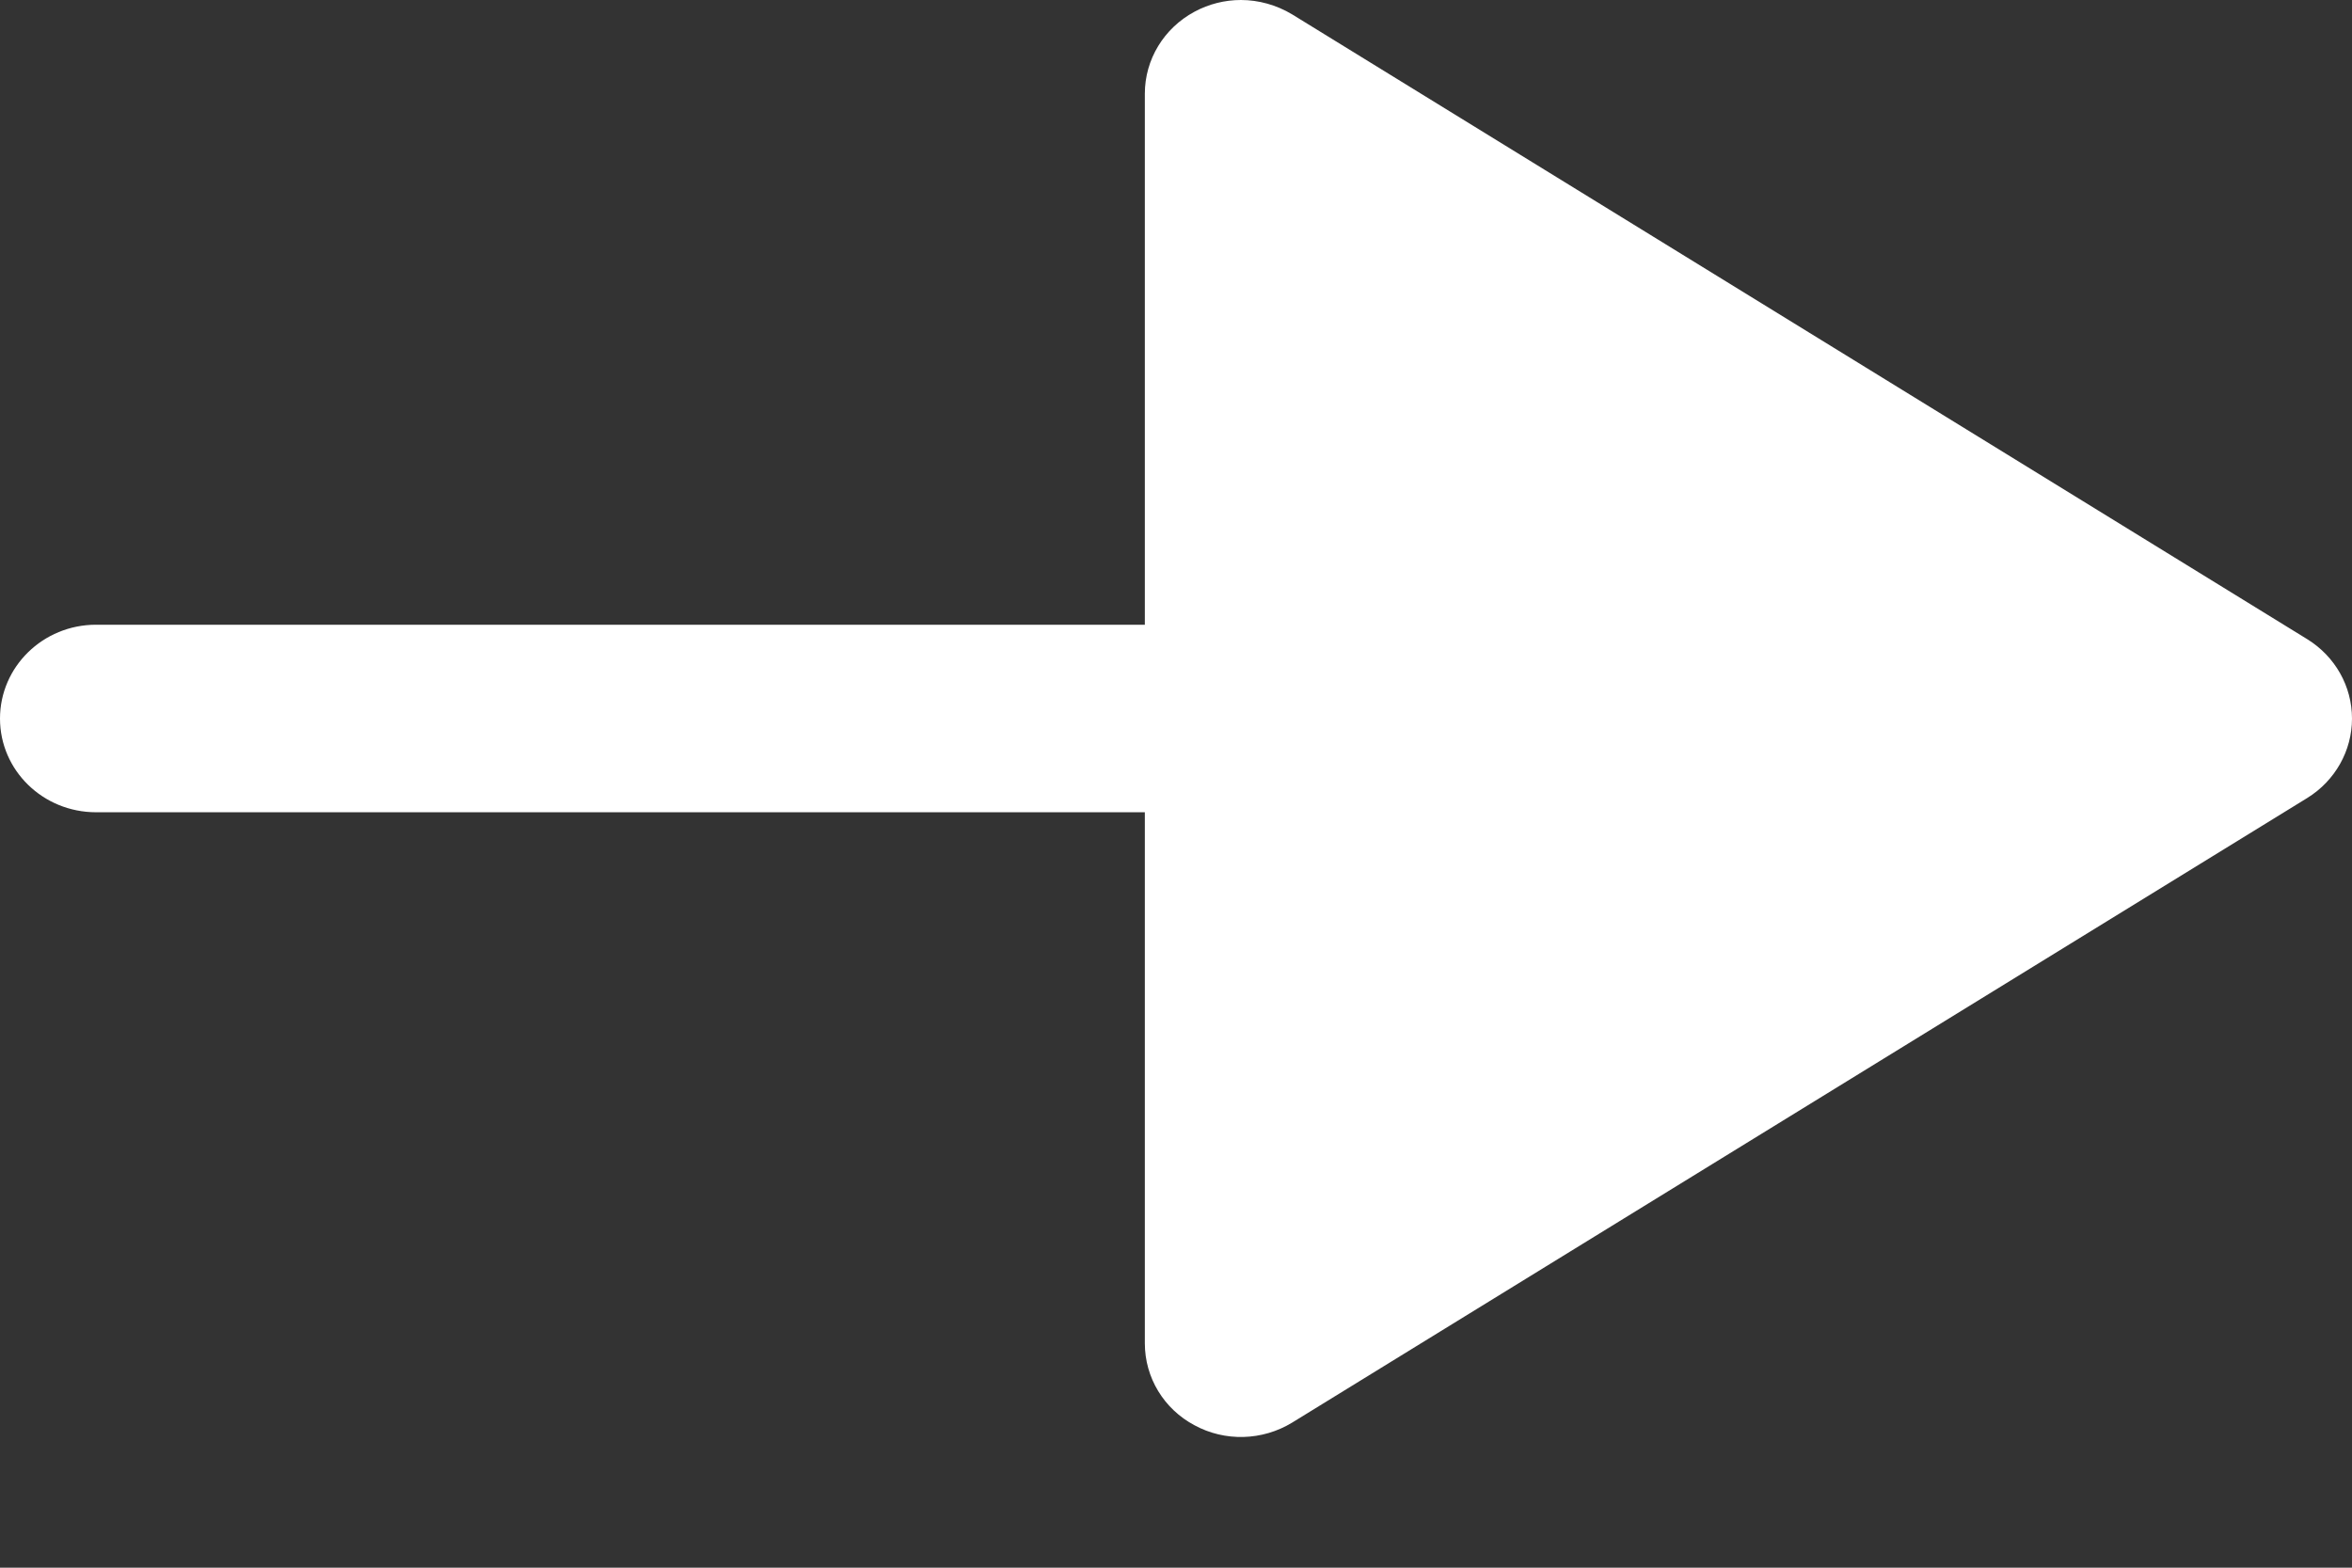 <svg width="12" height="8" viewBox="0 0 12 8" fill="none" xmlns="http://www.w3.org/2000/svg">
<rect x="0" y="0" width="12" height="8" fill="#333333" stroke="none"/>
<path d="M6.094 0.06C5.938 0.144 5.841 0.304 5.841 0.478V3.188H0.49C0.219 3.188 0 3.403 0 3.667C0 3.931 0.219 4.145 0.49 4.145H5.841V6.855C5.841 7.03 5.938 7.19 6.094 7.273C6.25 7.358 6.441 7.352 6.592 7.26L11.772 4.072C11.914 3.984 12 3.831 12 3.667C12 3.502 11.914 3.35 11.772 3.262L6.592 0.073C6.512 0.025 6.421 0 6.331 0C6.25 0 6.168 0.02 6.094 0.06Z" fill="white"/>
</svg>
